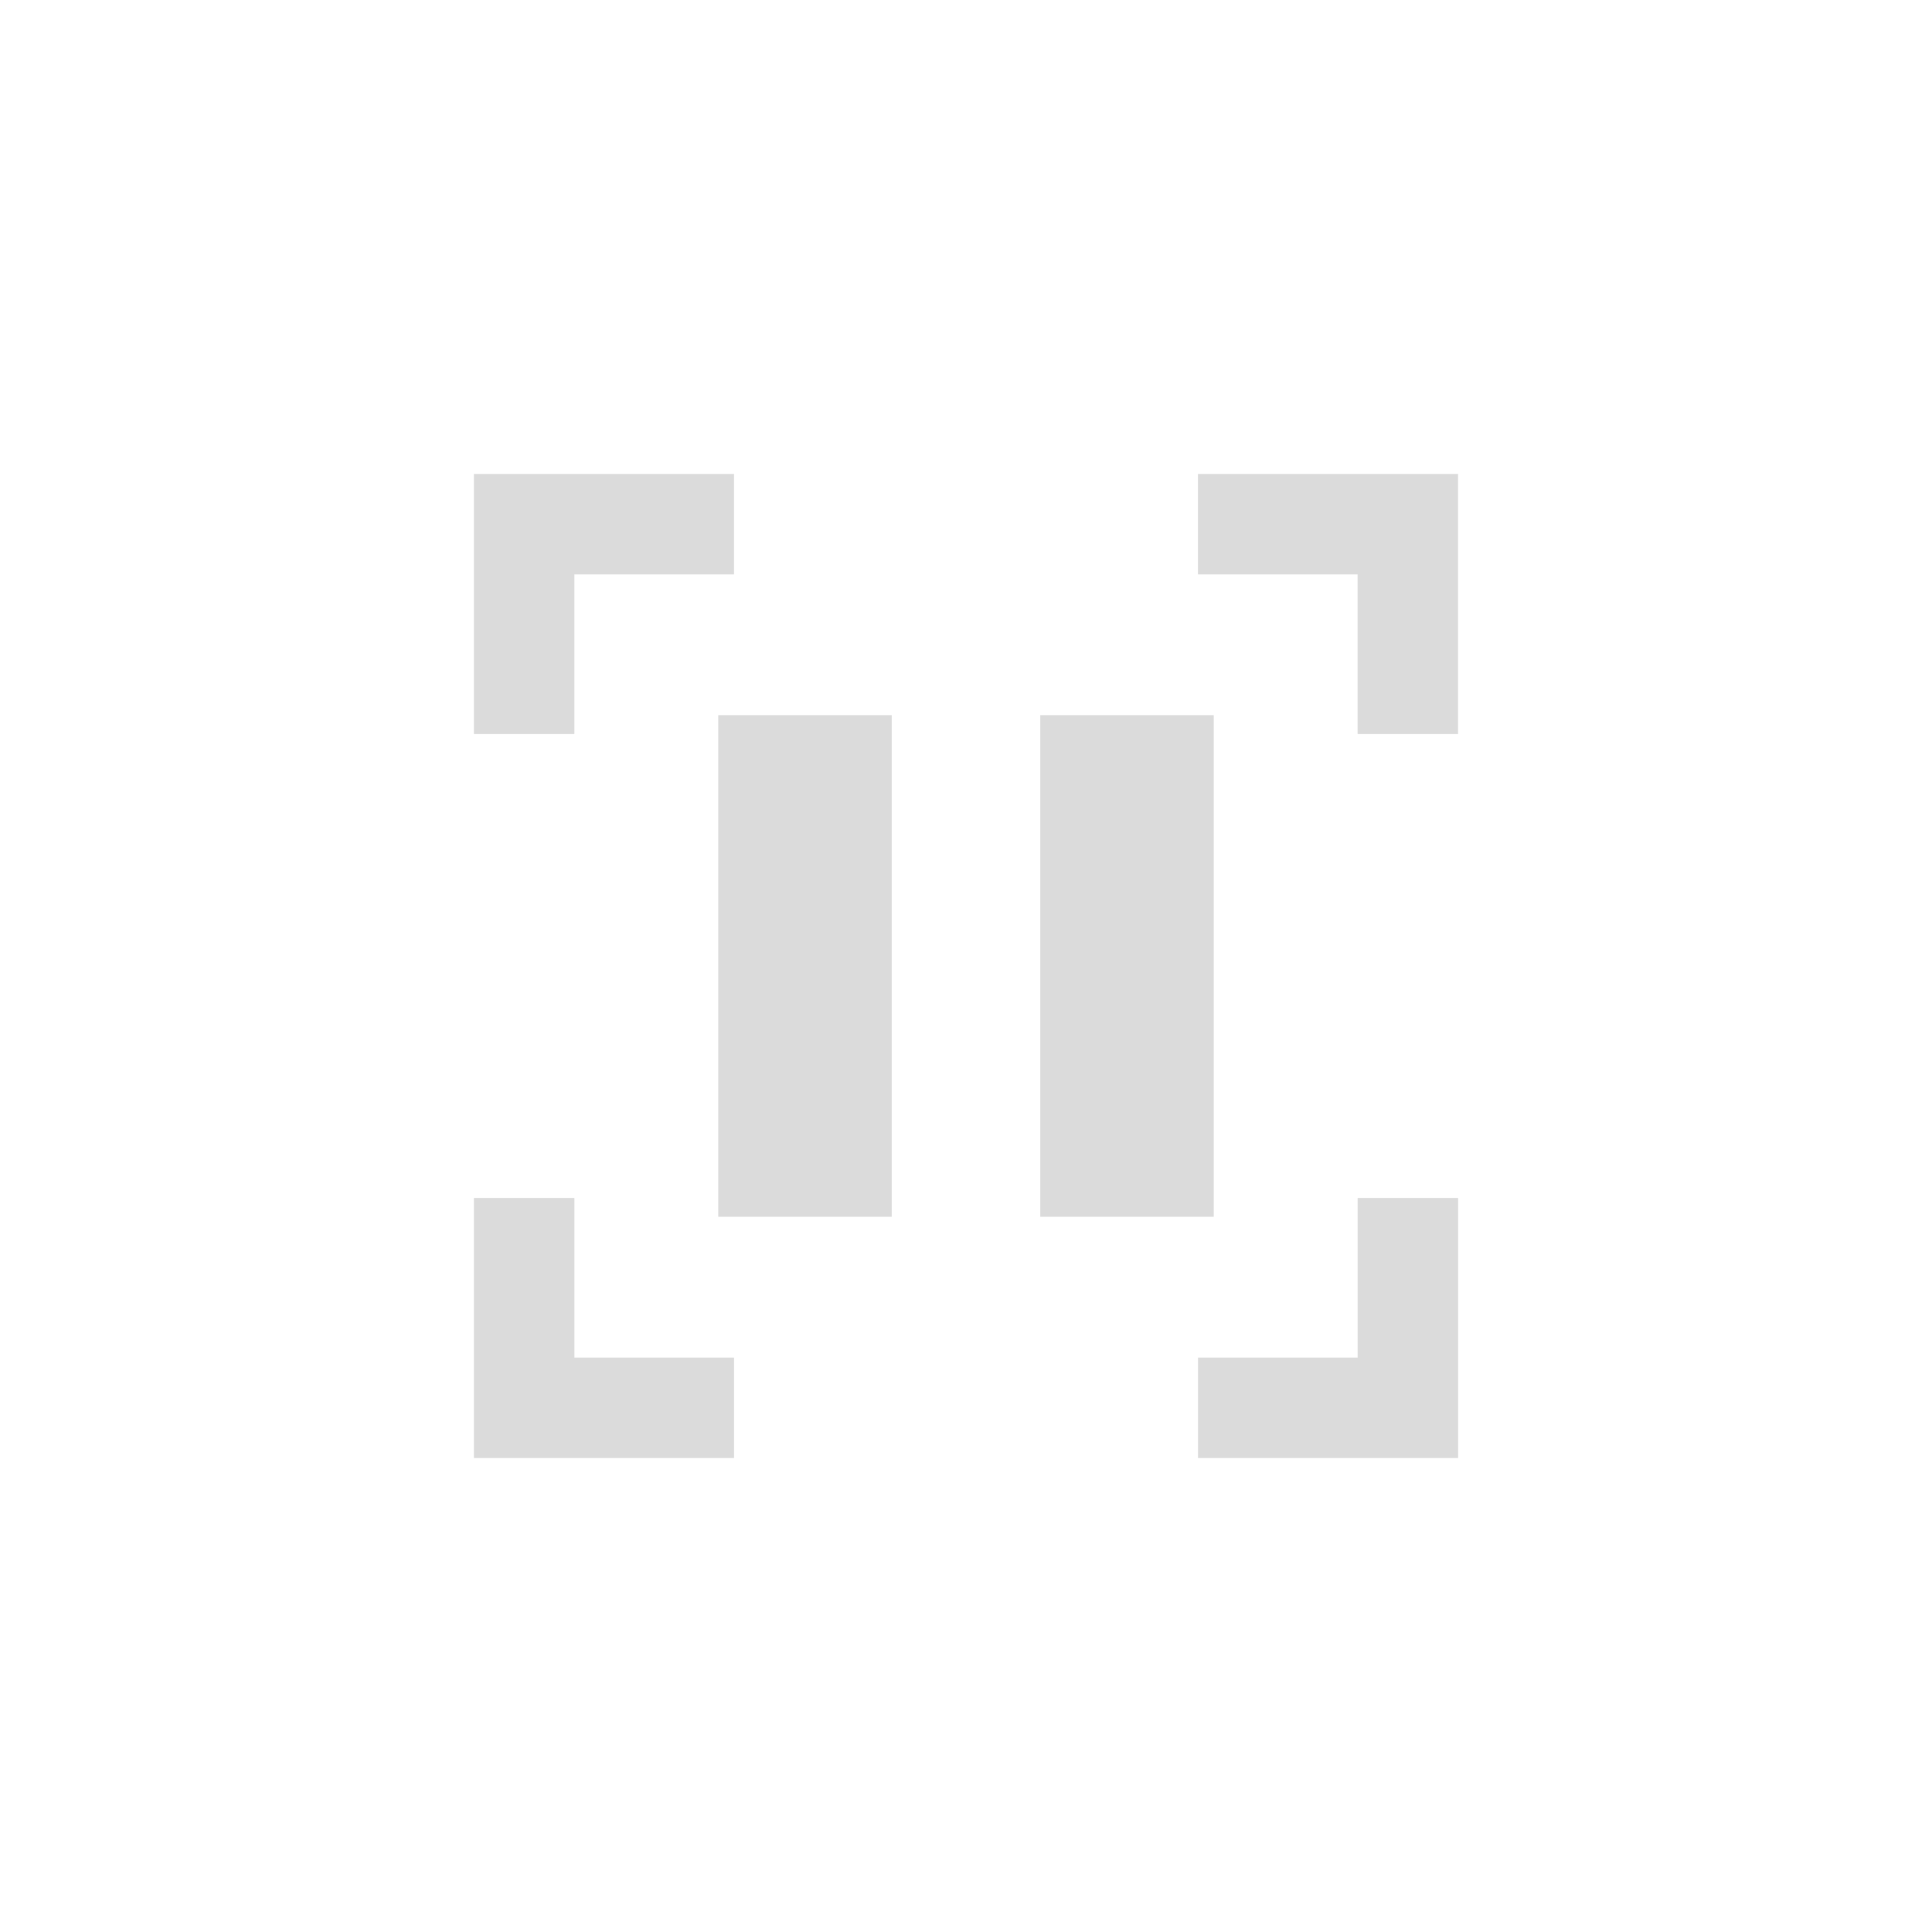 <?xml version="1.0" encoding="UTF-8" standalone="no"?>
<svg
   xmlns:dc="http://purl.org/dc/elements/1.1/"
   xmlns:cc="http://creativecommons.org/ns#"
   xmlns:rdf="http://www.w3.org/1999/02/22-rdf-syntax-ns#"
   xmlns:svg="http://www.w3.org/2000/svg"
   xmlns="http://www.w3.org/2000/svg"
   xmlns:sodipodi="http://sodipodi.sourceforge.net/DTD/sodipodi-0.dtd"
   xmlns:inkscape="http://www.inkscape.org/namespaces/inkscape"
   viewBox="0 0 512 512"
   id="svg2"
   version="1.1"
   inkscape:version="0.91 r"
   sodipodi:docname="simplescreenrecorder-paused.svg">
  <defs
     id="defs24" />
  <sodipodi:namedview
     pagecolor="#ffffff"
     bordercolor="#666666"
     borderopacity="1"
     objecttolerance="10"
     gridtolerance="10"
     guidetolerance="10"
     inkscape:pageopacity="0"
     inkscape:pageshadow="2"
     inkscape:window-width="647"
     inkscape:window-height="480"
     id="namedview22"
     showgrid="false"
     inkscape:zoom="0.4609375"
     inkscape:cx="256"
     inkscape:cy="256"
     inkscape:window-x="0"
     inkscape:window-y="0"
     inkscape:window-maximized="0"
     inkscape:current-layer="svg2" />
  <path
     d="m125.59 125.59v68.938h26.625v-42.31h42.31v-26.625h-68.938m191.88 0v26.625h42.31v42.31h26.625v-68.938h-68.938m-127.12 63.938v132.94h45.969v-132.94h-45.969m85.34 0v132.94h45.969v-132.94h-45.969m-150.09 127.94v68.938h68.938v-26.625h-42.31v-42.31h-26.625m234.19 0v42.31h-42.31v26.625h68.938v-68.938h-26.625"
     fill="#DBDBDB"
     id="path20" />
</svg>
